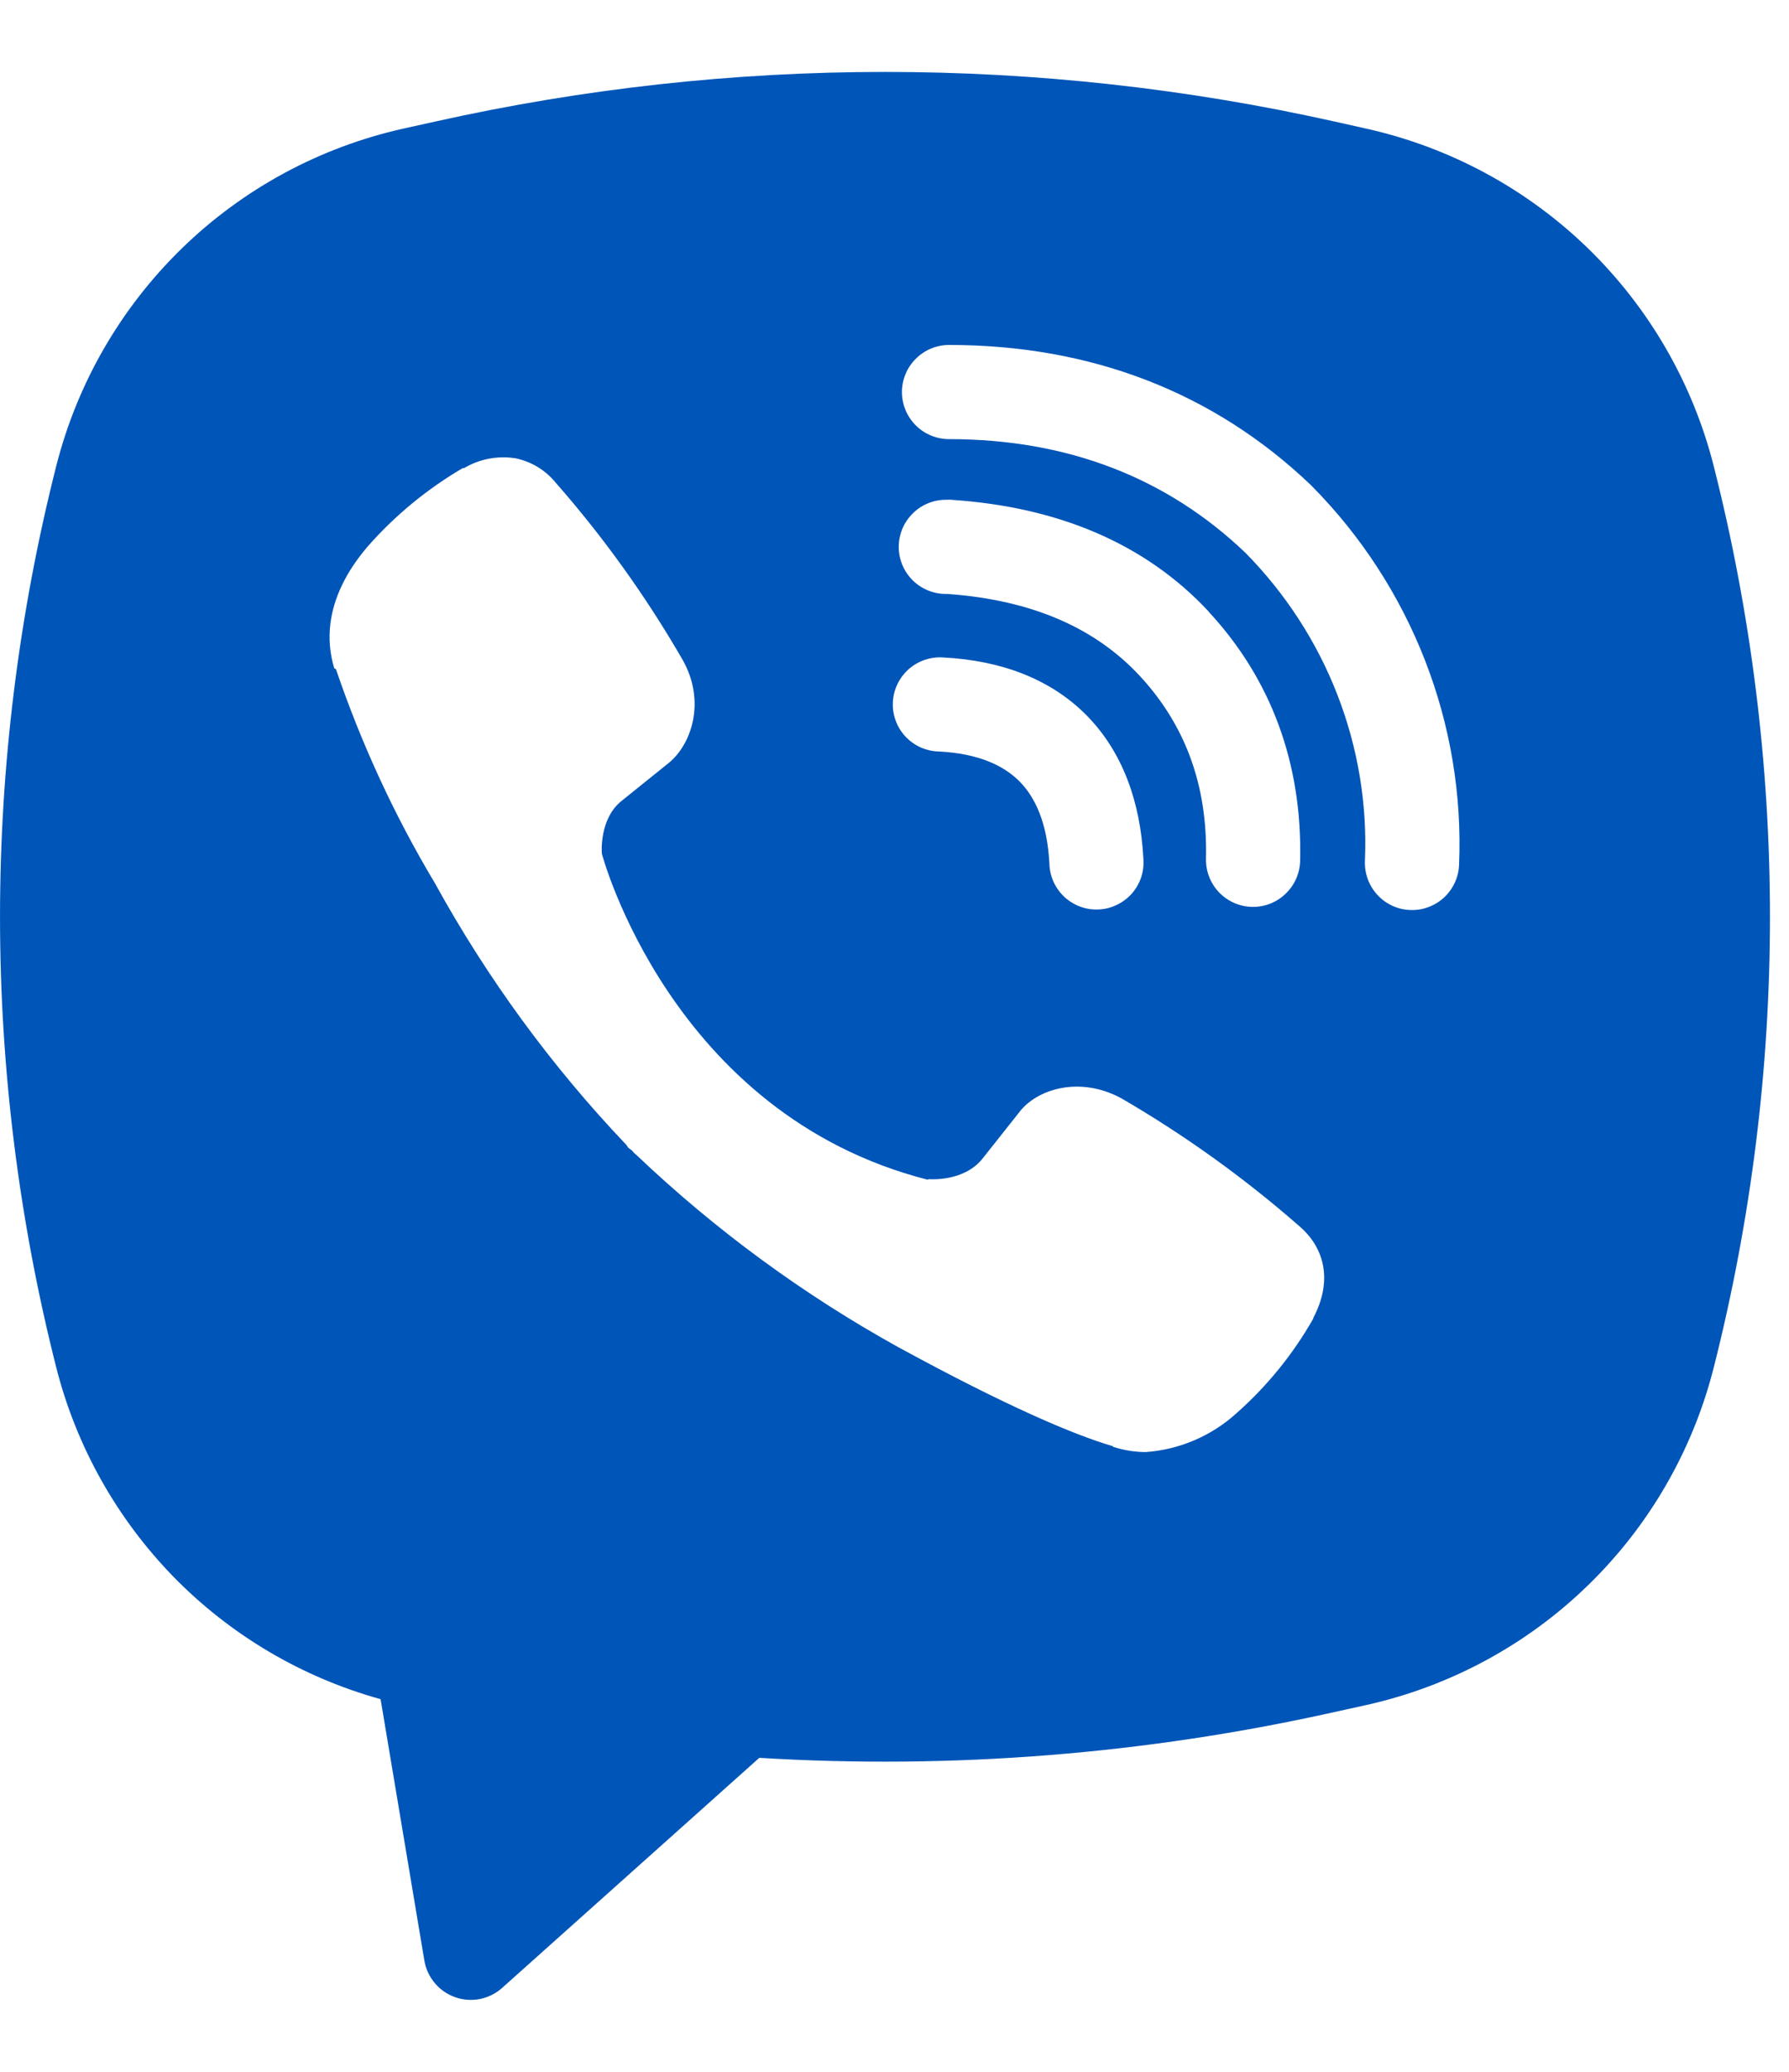 <svg width="19" height="22" viewBox="0 0 19 22" fill="none" xmlns="http://www.w3.org/2000/svg">
<path fill-rule="evenodd" clip-rule="evenodd" d="M14.176 1.291C11.03 0.588 7.767 0.588 4.621 1.291L4.282 1.366C3.397 1.564 2.584 2.003 1.934 2.635C1.284 3.267 0.821 4.067 0.598 4.946C-0.199 8.089 -0.199 11.381 0.598 14.523C0.811 15.361 1.242 16.128 1.846 16.747C2.451 17.365 3.209 17.812 4.042 18.043L4.507 20.819C4.522 20.907 4.56 20.99 4.618 21.058C4.675 21.127 4.75 21.178 4.835 21.208C4.919 21.238 5.01 21.244 5.097 21.227C5.185 21.209 5.266 21.169 5.333 21.109L8.064 18.666C10.114 18.791 12.172 18.627 14.176 18.179L14.516 18.104C15.401 17.906 16.214 17.467 16.864 16.835C17.515 16.203 17.977 15.403 18.2 14.524C18.997 11.382 18.997 8.09 18.2 4.947C17.977 4.068 17.514 3.268 16.864 2.636C16.213 2.004 15.4 1.565 14.515 1.367L14.176 1.291ZM5.465 4.865C5.279 4.838 5.09 4.875 4.928 4.971H4.914C4.539 5.191 4.201 5.468 3.913 5.794C3.673 6.071 3.543 6.351 3.509 6.621C3.489 6.781 3.503 6.943 3.55 7.096L3.568 7.106C3.838 7.899 4.19 8.662 4.62 9.38C5.175 10.389 5.857 11.321 6.65 12.155L6.674 12.189L6.712 12.217L6.735 12.244L6.763 12.268C7.6 13.064 8.535 13.749 9.545 14.308C10.7 14.937 11.401 15.234 11.822 15.358V15.364C11.945 15.402 12.057 15.419 12.17 15.419C12.529 15.393 12.868 15.247 13.134 15.005C13.459 14.717 13.734 14.378 13.948 14.001V13.994C14.149 13.614 14.081 13.256 13.791 13.013C13.209 12.504 12.579 12.052 11.91 11.663C11.462 11.42 11.007 11.567 10.823 11.813L10.43 12.309C10.228 12.555 9.862 12.521 9.862 12.521L9.852 12.527C7.121 11.83 6.392 9.065 6.392 9.065C6.392 9.065 6.358 8.689 6.611 8.497L7.103 8.101C7.339 7.909 7.503 7.455 7.25 7.007C6.864 6.338 6.413 5.708 5.903 5.127C5.792 4.99 5.636 4.897 5.463 4.864L5.465 4.865ZM10.079 3.663C9.947 3.663 9.819 3.716 9.726 3.81C9.632 3.903 9.579 4.031 9.579 4.163C9.579 4.296 9.632 4.423 9.726 4.517C9.819 4.61 9.947 4.663 10.079 4.663C11.344 4.663 12.394 5.076 13.225 5.868C13.652 6.301 13.985 6.814 14.203 7.376C14.422 7.939 14.522 8.54 14.496 9.142C14.493 9.208 14.504 9.273 14.526 9.335C14.549 9.397 14.583 9.453 14.628 9.502C14.718 9.6 14.842 9.658 14.975 9.663C15.108 9.669 15.237 9.621 15.335 9.532C15.432 9.442 15.491 9.317 15.496 9.184C15.527 8.444 15.404 7.705 15.135 7.014C14.865 6.32 14.455 5.689 13.931 5.16L13.921 5.15C12.89 4.165 11.585 3.663 10.079 3.663ZM10.045 5.307C9.913 5.307 9.785 5.36 9.692 5.454C9.598 5.547 9.545 5.675 9.545 5.807C9.545 5.94 9.598 6.067 9.692 6.161C9.785 6.254 9.913 6.307 10.045 6.307H10.062C10.974 6.372 11.638 6.676 12.103 7.175C12.58 7.689 12.827 8.328 12.808 9.118C12.805 9.251 12.855 9.379 12.946 9.475C13.038 9.571 13.164 9.627 13.297 9.63C13.429 9.633 13.558 9.583 13.653 9.491C13.749 9.4 13.805 9.274 13.808 9.141C13.832 8.104 13.498 7.209 12.836 6.495V6.493C12.159 5.767 11.23 5.383 10.112 5.308L10.095 5.306L10.045 5.307ZM10.026 6.982C9.959 6.976 9.892 6.984 9.828 7.005C9.764 7.025 9.705 7.059 9.654 7.103C9.604 7.147 9.562 7.201 9.533 7.261C9.503 7.321 9.486 7.387 9.483 7.454C9.479 7.521 9.489 7.588 9.512 7.651C9.535 7.715 9.571 7.772 9.617 7.822C9.663 7.871 9.718 7.91 9.779 7.937C9.841 7.964 9.907 7.979 9.974 7.98C10.392 8.002 10.659 8.128 10.827 8.297C10.996 8.467 11.122 8.74 11.145 9.167C11.146 9.234 11.161 9.3 11.188 9.362C11.216 9.423 11.255 9.478 11.304 9.524C11.354 9.57 11.411 9.605 11.474 9.628C11.537 9.651 11.604 9.661 11.672 9.657C11.739 9.654 11.804 9.637 11.864 9.607C11.925 9.578 11.979 9.536 12.023 9.486C12.067 9.435 12.1 9.376 12.121 9.312C12.141 9.248 12.149 9.181 12.143 9.114C12.111 8.514 11.923 7.984 11.538 7.594C11.151 7.204 10.624 7.014 10.026 6.982Z" fill="#0055B8"/>
</svg>
